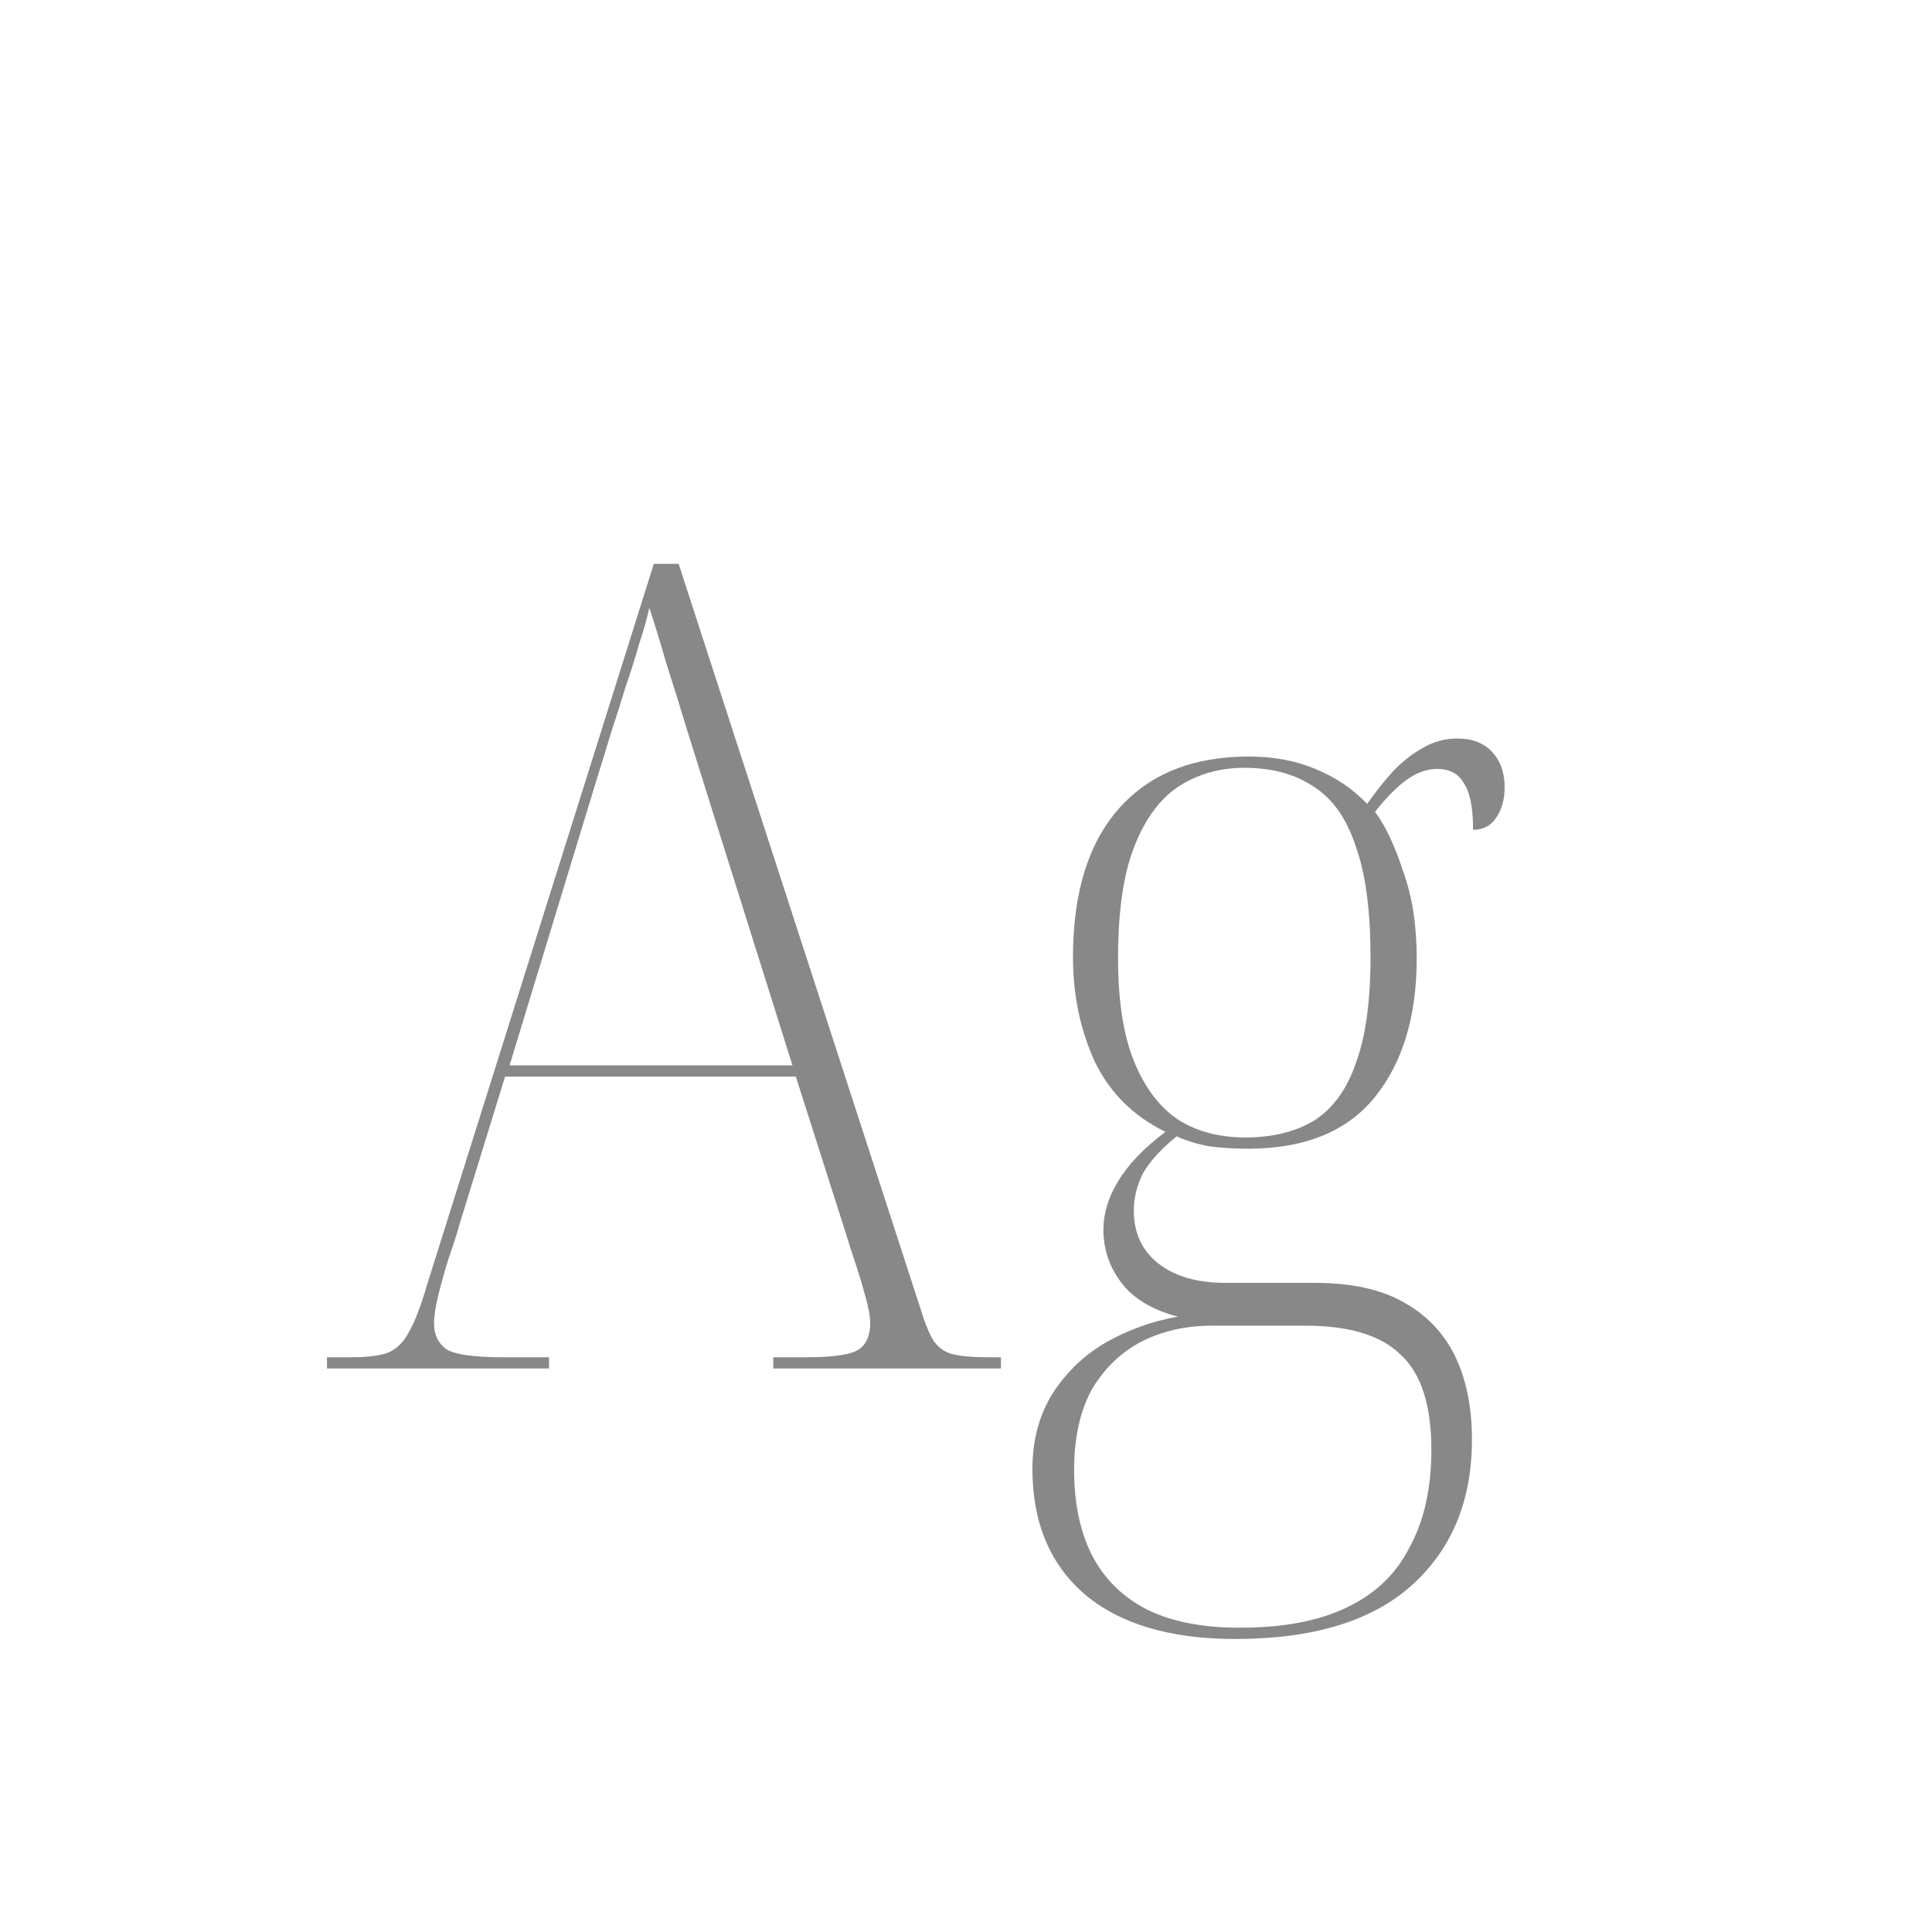<svg width="24" height="24" viewBox="0 0 24 24" fill="none" xmlns="http://www.w3.org/2000/svg">
<path d="M4.062 17V16.86H4.37C4.566 16.86 4.715 16.841 4.818 16.804C4.93 16.757 5.019 16.669 5.084 16.538C5.159 16.407 5.233 16.211 5.308 15.95L8.122 7.004H8.43L11.426 16.23C11.482 16.417 11.538 16.557 11.594 16.65C11.65 16.734 11.725 16.79 11.818 16.818C11.921 16.846 12.065 16.86 12.252 16.86H12.434V17H9.606V16.86H10.026C10.362 16.86 10.576 16.827 10.67 16.762C10.763 16.697 10.81 16.589 10.81 16.44C10.81 16.356 10.791 16.249 10.754 16.118C10.716 15.978 10.675 15.838 10.628 15.698C10.581 15.558 10.544 15.441 10.516 15.348L9.886 13.374H6.274L5.7 15.236C5.672 15.339 5.63 15.469 5.574 15.628C5.527 15.777 5.485 15.927 5.448 16.076C5.411 16.225 5.392 16.347 5.392 16.44C5.392 16.58 5.443 16.687 5.546 16.762C5.658 16.827 5.887 16.86 6.232 16.86H6.82V17H4.062ZM6.33 13.234H9.844L8.836 10.028C8.733 9.701 8.635 9.389 8.542 9.09C8.449 8.782 8.36 8.497 8.276 8.236C8.201 7.975 8.131 7.746 8.066 7.55C8.038 7.681 7.996 7.83 7.94 7.998C7.893 8.166 7.837 8.343 7.772 8.53C7.716 8.717 7.655 8.908 7.59 9.104C7.534 9.291 7.478 9.473 7.422 9.65L6.33 13.234ZM15.345 20.36C14.533 20.36 13.908 20.173 13.469 19.8C13.04 19.427 12.825 18.909 12.825 18.246C12.825 17.891 12.909 17.579 13.077 17.308C13.245 17.047 13.464 16.837 13.735 16.678C14.015 16.519 14.314 16.412 14.631 16.356C14.314 16.272 14.08 16.132 13.931 15.936C13.782 15.74 13.707 15.521 13.707 15.278C13.707 15.073 13.768 14.872 13.889 14.676C14.01 14.471 14.206 14.265 14.477 14.06C14.076 13.864 13.782 13.57 13.595 13.178C13.418 12.786 13.329 12.357 13.329 11.89C13.329 11.097 13.516 10.485 13.889 10.056C14.272 9.617 14.813 9.398 15.513 9.398C15.821 9.398 16.096 9.449 16.339 9.552C16.591 9.655 16.806 9.799 16.983 9.986C17.095 9.827 17.207 9.687 17.319 9.566C17.44 9.445 17.562 9.351 17.683 9.286C17.814 9.211 17.954 9.174 18.103 9.174C18.29 9.174 18.434 9.23 18.537 9.342C18.64 9.454 18.691 9.599 18.691 9.776C18.691 9.935 18.654 10.065 18.579 10.168C18.514 10.261 18.42 10.308 18.299 10.308C18.299 10.037 18.262 9.846 18.187 9.734C18.122 9.613 18.01 9.552 17.851 9.552C17.73 9.552 17.608 9.594 17.487 9.678C17.366 9.762 17.23 9.897 17.081 10.084C17.212 10.261 17.328 10.509 17.431 10.826C17.543 11.134 17.599 11.493 17.599 11.904C17.599 12.623 17.426 13.197 17.081 13.626C16.736 14.055 16.208 14.27 15.499 14.27C15.35 14.27 15.196 14.261 15.037 14.242C14.878 14.214 14.738 14.172 14.617 14.116C14.421 14.275 14.281 14.429 14.197 14.578C14.122 14.727 14.085 14.881 14.085 15.04C14.085 15.32 14.188 15.539 14.393 15.698C14.598 15.857 14.874 15.936 15.219 15.936H16.325C16.782 15.936 17.151 16.015 17.431 16.174C17.72 16.333 17.935 16.557 18.075 16.846C18.215 17.135 18.285 17.481 18.285 17.882C18.285 18.638 18.038 19.24 17.543 19.688C17.048 20.136 16.316 20.36 15.345 20.36ZM15.401 20.22C15.942 20.22 16.386 20.136 16.731 19.968C17.086 19.8 17.347 19.548 17.515 19.212C17.692 18.885 17.781 18.484 17.781 18.008C17.781 17.457 17.655 17.065 17.403 16.832C17.16 16.589 16.764 16.468 16.213 16.468H15.051C14.734 16.468 14.444 16.533 14.183 16.664C13.931 16.795 13.726 16.991 13.567 17.252C13.418 17.523 13.343 17.859 13.343 18.26C13.343 18.661 13.413 19.007 13.553 19.296C13.702 19.595 13.926 19.823 14.225 19.982C14.533 20.141 14.925 20.22 15.401 20.22ZM15.471 14.13C15.807 14.13 16.092 14.06 16.325 13.92C16.558 13.771 16.731 13.533 16.843 13.206C16.964 12.879 17.025 12.441 17.025 11.89C17.025 11.311 16.964 10.854 16.843 10.518C16.731 10.173 16.558 9.925 16.325 9.776C16.092 9.617 15.802 9.538 15.457 9.538C15.149 9.538 14.874 9.617 14.631 9.776C14.398 9.935 14.216 10.187 14.085 10.532C13.954 10.868 13.889 11.325 13.889 11.904C13.889 12.427 13.954 12.851 14.085 13.178C14.216 13.505 14.398 13.747 14.631 13.906C14.864 14.055 15.144 14.13 15.471 14.13Z" fill="#888888"/>
</svg>
